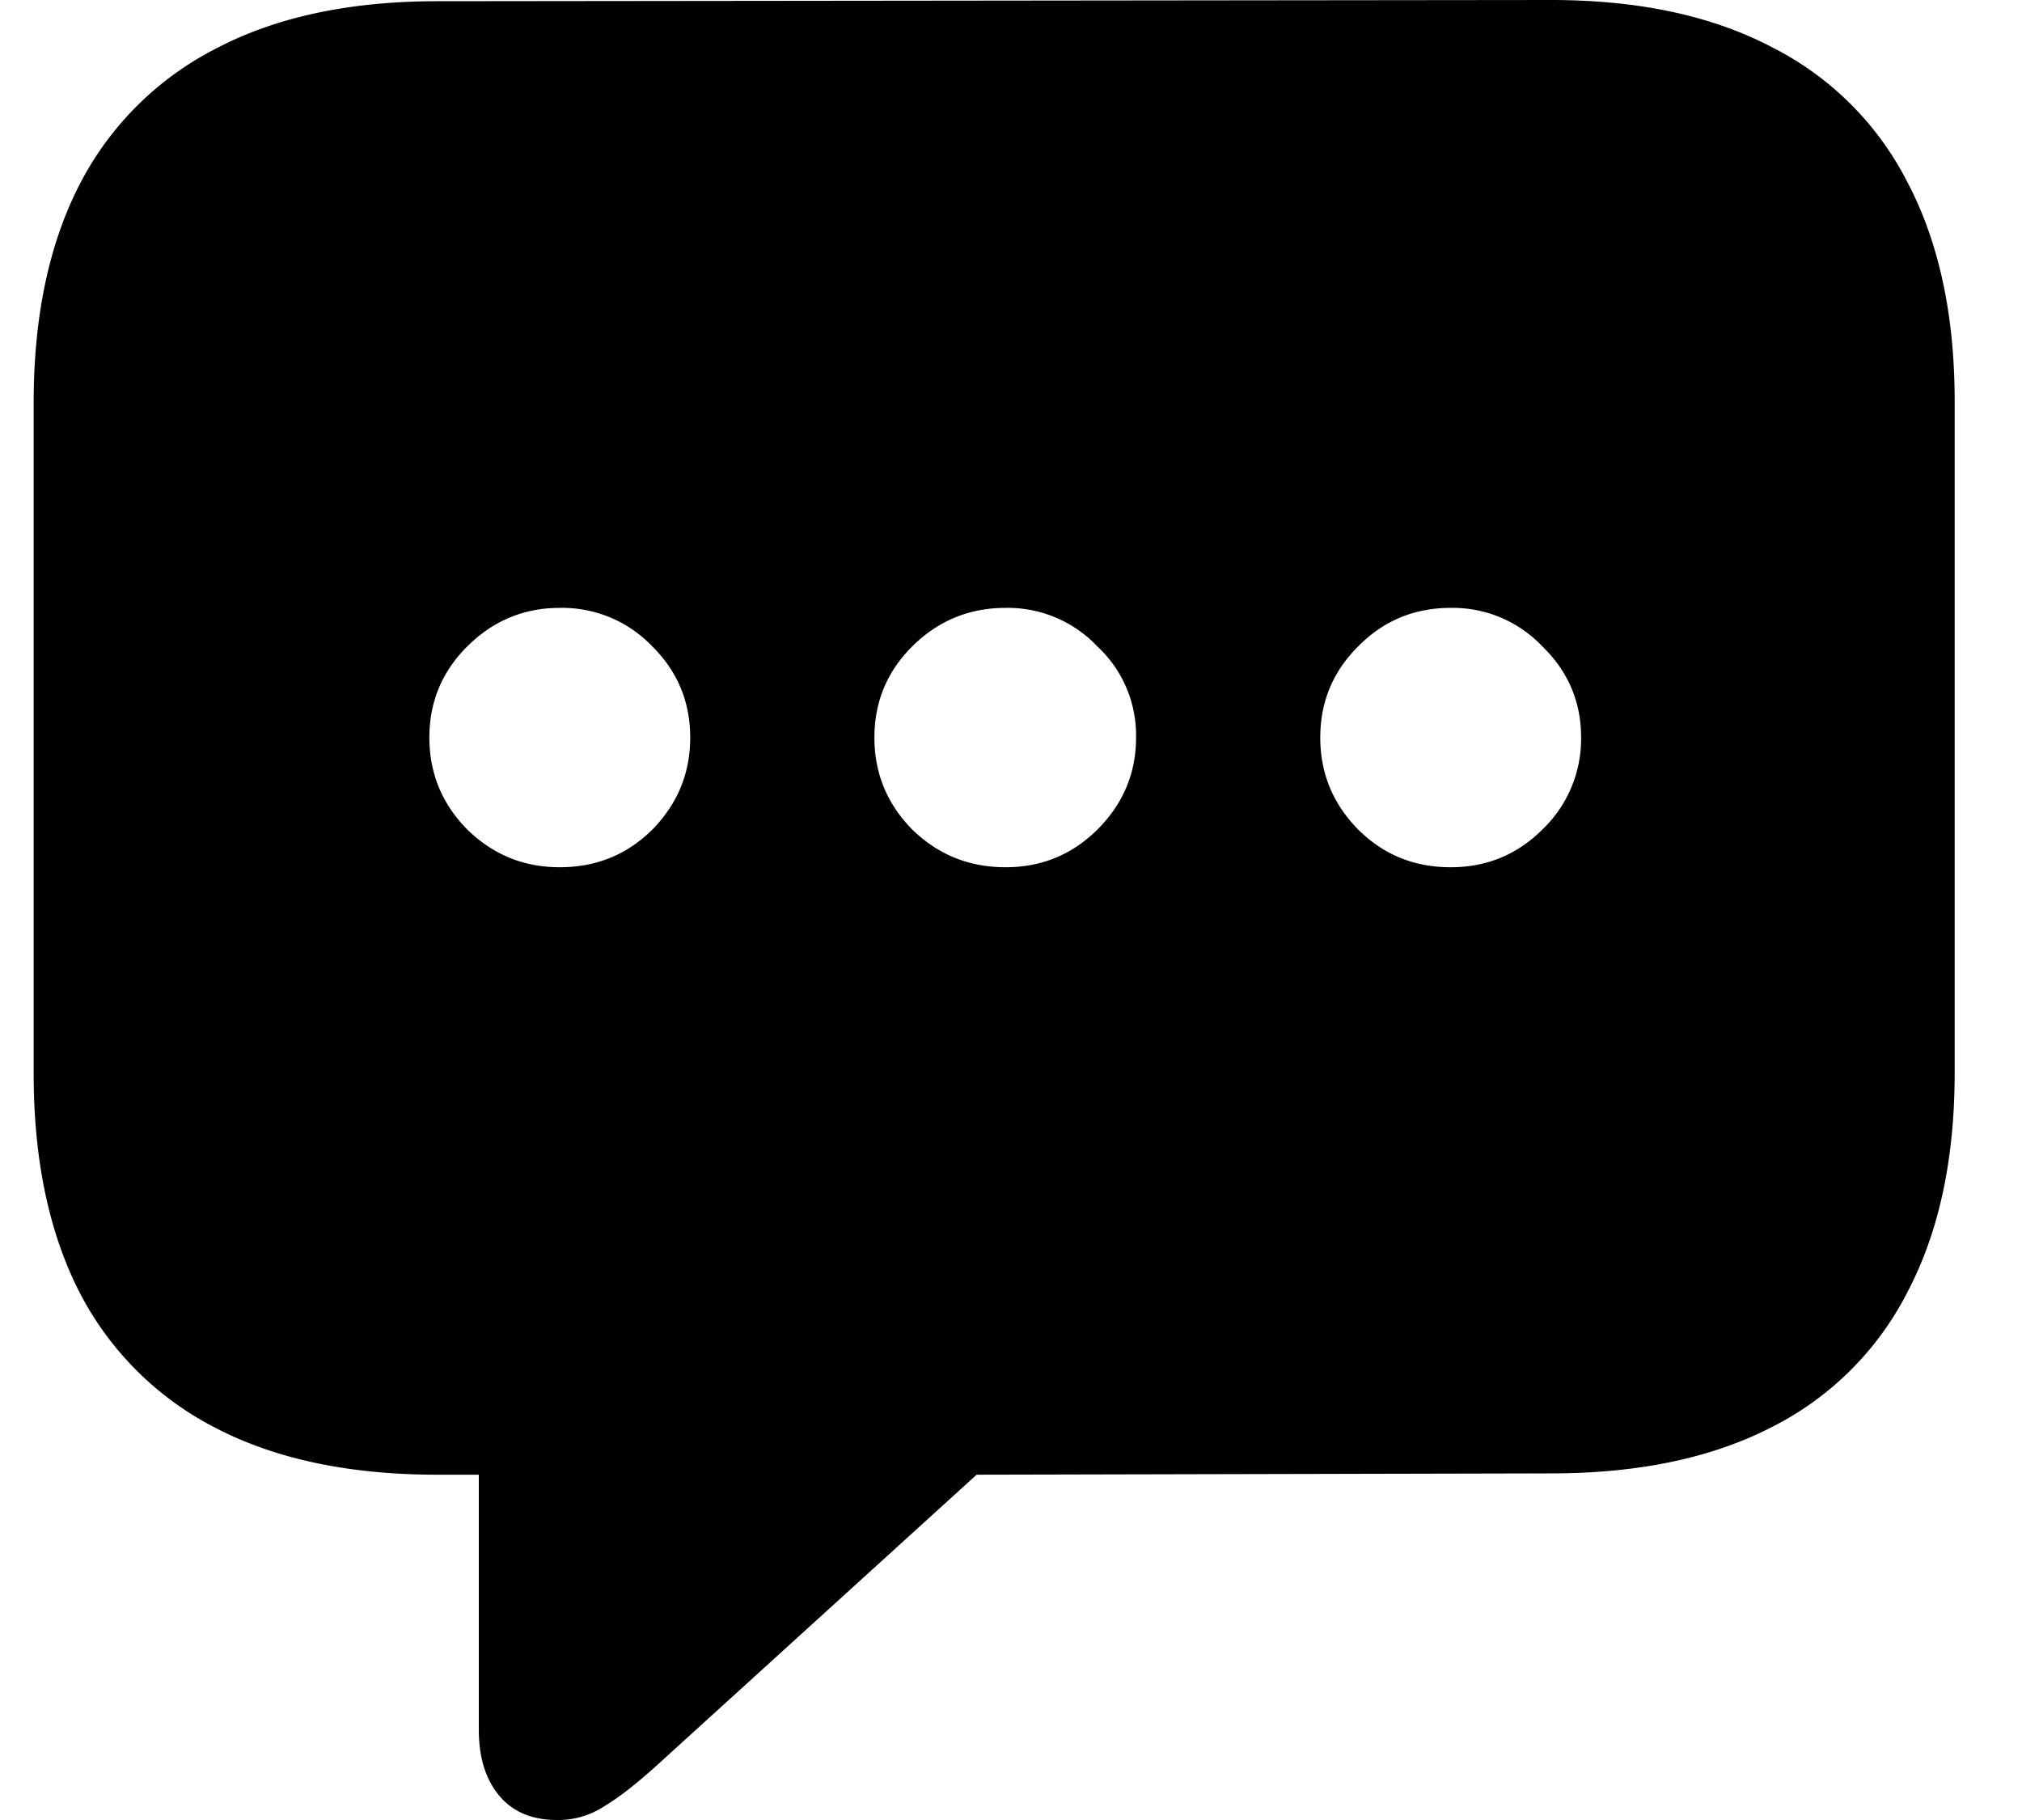<svg width="20" height="18" viewBox="0 0 20 18" fill="none" xmlns="http://www.w3.org/2000/svg"><path d="M5.51 18q-.373 0-.574-.243-.2-.242-.2-.65v-2.522h-.41q-1.3 0-2.188-.46a3.1 3.1 0 0 1-1.351-1.343q-.453-.885-.454-2.159v-6.64q0-1.275.454-2.158A3.1 3.1 0 0 1 2.137.48q.89-.468 2.188-.468L15.342 0q1.298 0 2.187.468a3.04 3.04 0 0 1 1.343 1.344q.462.885.462 2.158v6.64q0 1.275-.462 2.159a3.04 3.04 0 0 1-1.343 1.343q-.889.46-2.187.46l-5.682.013-3.147 2.86q-.314.286-.531.416A.83.83 0 0 1 5.51 18m.027-9.423q.54 0 .915-.372.375-.382.375-.91 0-.53-.375-.902a1.23 1.23 0 0 0-.915-.381q-.532 0-.915.381-.375.373-.375.901 0 .53.375.91.383.374.915.373m4.41 0q.532 0 .907-.372.383-.382.383-.91a1.2 1.2 0 0 0-.383-.902 1.22 1.22 0 0 0-.907-.381q-.54 0-.924.381-.374.373-.374.901 0 .53.374.91.384.374.924.373m4.402 0q.532 0 .906-.372a1.24 1.24 0 0 0 .384-.91q0-.53-.383-.902a1.22 1.22 0 0 0-.907-.381q-.54 0-.915.381-.375.373-.375.901 0 .53.375.91.375.374.915.373" fill="#000"/></svg>